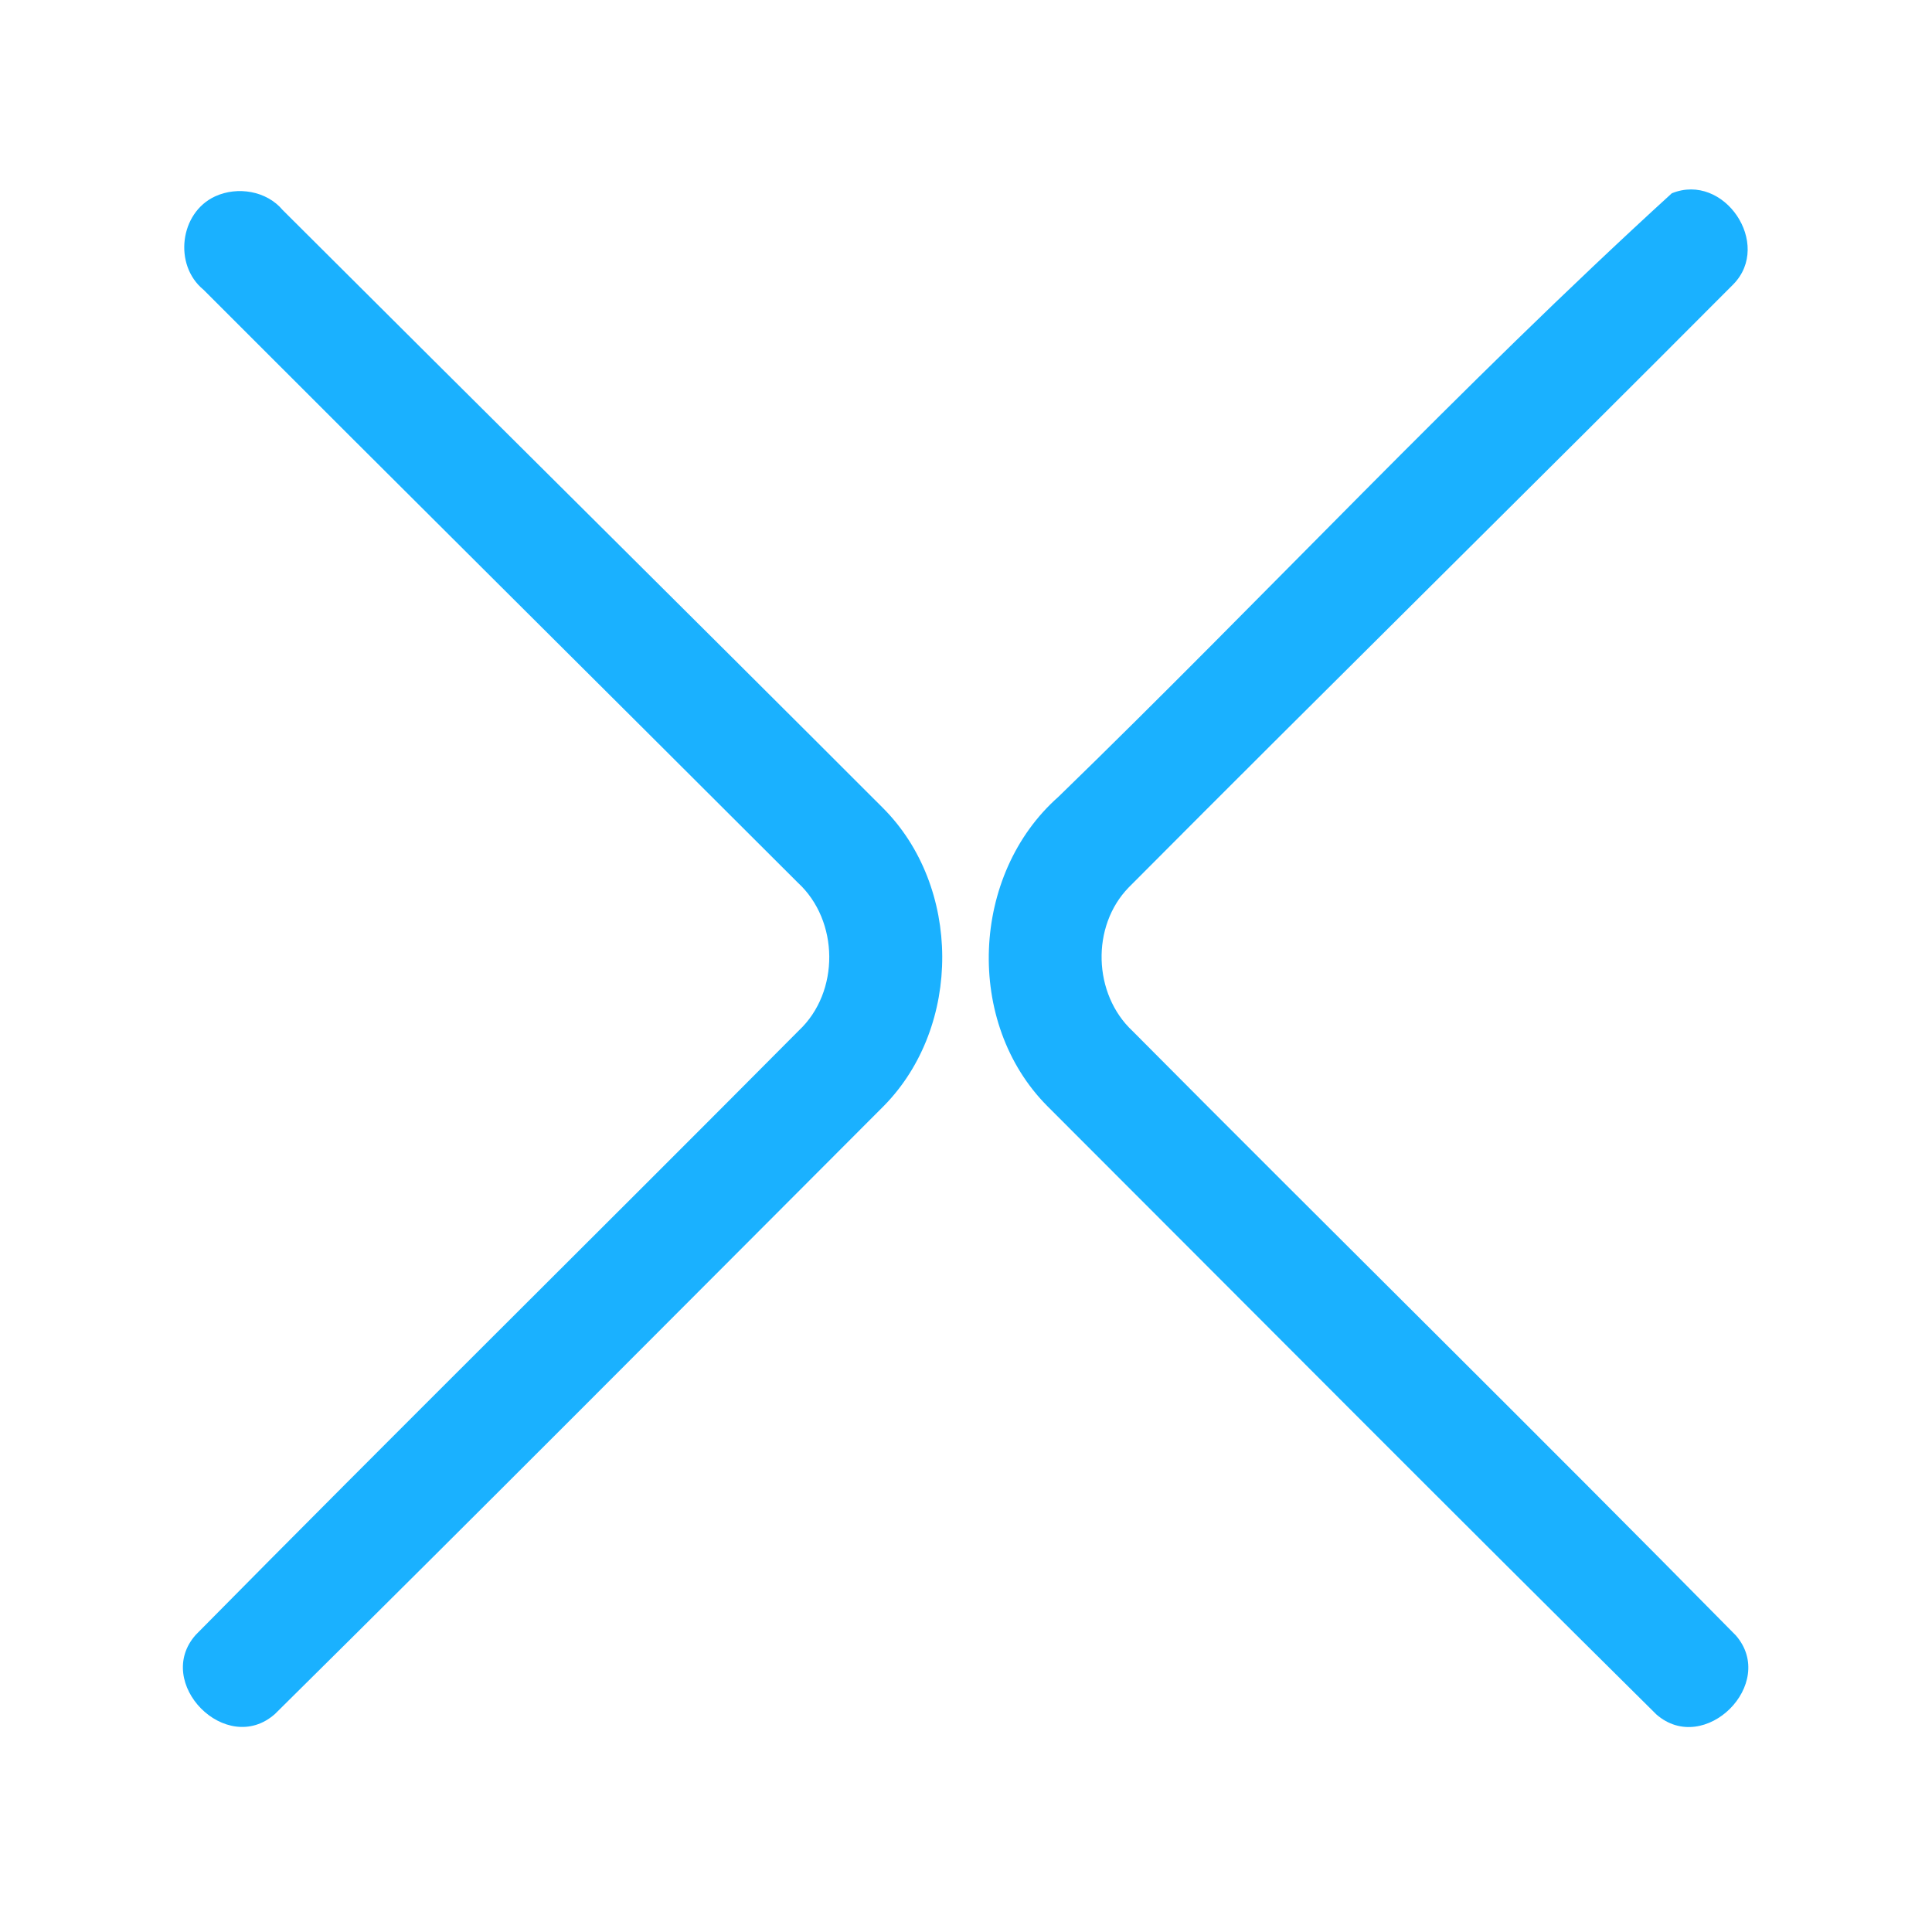 <?xml version="1.0" encoding="UTF-8" ?>
<!DOCTYPE svg PUBLIC "-//W3C//DTD SVG 1.1//EN" "http://www.w3.org/Graphics/SVG/1.1/DTD/svg11.dtd">
<svg width="192pt" height="192pt" viewBox="0 0 192 192" version="1.1" xmlns="http://www.w3.org/2000/svg">
<g id="#1ab1ffff">
<path fill="#1ab1ff" opacity="1.00" d=" M 21.39 19.51 C 23.60 18.50 26.49 18.96 28.09 20.87 C 47.95 40.69 67.89 60.43 87.73 80.28 C 95.56 88.10 95.61 101.96 87.87 109.87 C 67.72 130.05 47.60 150.28 27.33 170.33 C 22.49 174.63 15.19 167.21 19.47 162.45 C 39.33 142.33 59.46 122.47 79.39 102.41 C 83.47 98.58 83.40 91.50 79.29 87.72 C 59.62 68.06 39.87 48.47 20.22 28.79 C 17.23 26.34 17.85 21.13 21.39 19.51 Z" />
<path fill="#1ab1ff" opacity="1.00" d=" M 166.14 19.21 C 171.35 17.09 176.16 24.26 172.26 28.25 C 152.30 48.29 132.13 68.13 112.18 88.18 C 108.41 92.04 108.62 98.80 112.56 102.47 C 132.49 122.54 152.67 142.38 172.51 162.53 C 176.67 167.33 169.39 174.56 164.61 170.38 C 144.35 150.32 124.25 130.09 104.09 109.93 C 95.85 101.66 96.47 86.89 105.18 79.19 C 125.62 59.35 145.16 38.35 166.14 19.21 Z" />
</g>
</svg>
